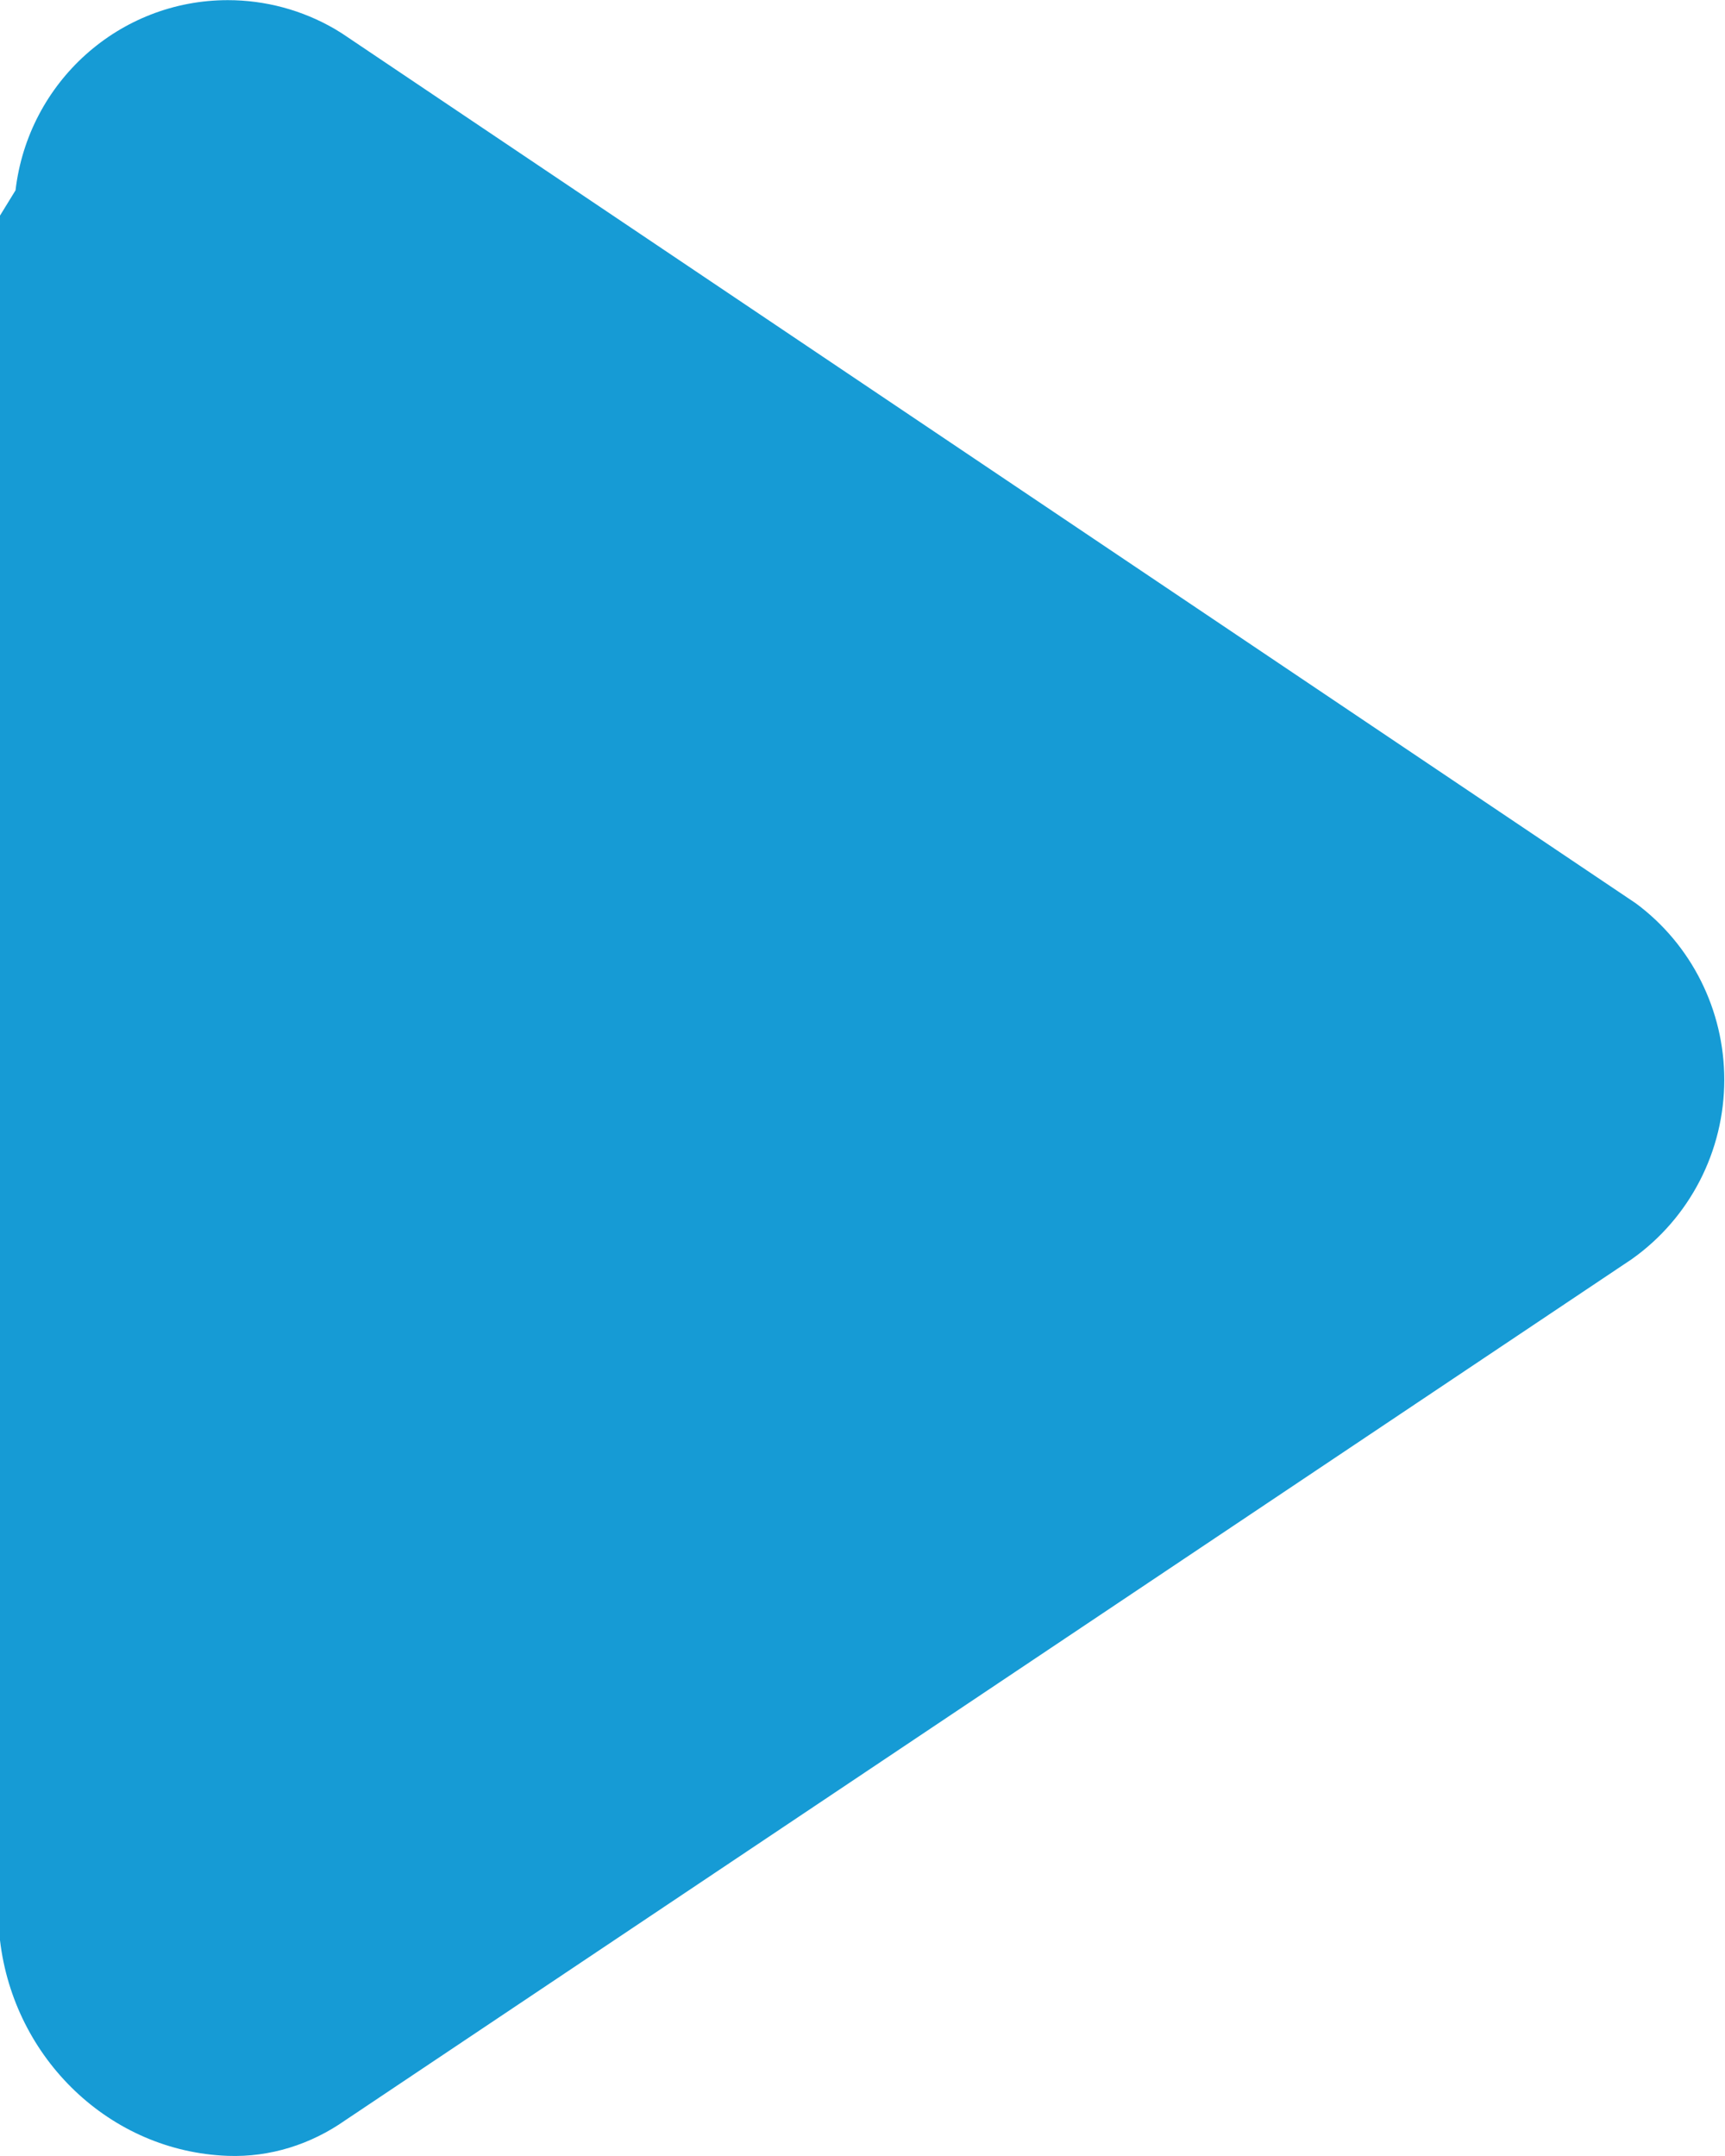 ﻿<?xml version="1.0" encoding="utf-8"?>
<svg version="1.1" xmlns:xlink="http://www.w3.org/1999/xlink" width="12px" height="15px" xmlns="http://www.w3.org/2000/svg">
  <g>
    <path d="M 0 13.499  L 0 1.5  L 0.108 1.324  C 0.197 0.569  0.831 0.001  1.585 0.001  C 1.846 0.001  2.102 0.07  2.328 0.201  L 2.38 0.233  L 11.38 6.285  C 11.767 6.572  11.995 7.028  11.995 7.512  C 11.995 8.009  11.755 8.474  11.352 8.76  L 2.401 14.752  C 2.164 14.918  1.881 15.01  1.584 14.999  C 0.766 14.969  0.097 14.324  0 13.499  Z " fill-rule="nonzero" fill="#169bd5" stroke="none" />
  </g>
</svg>